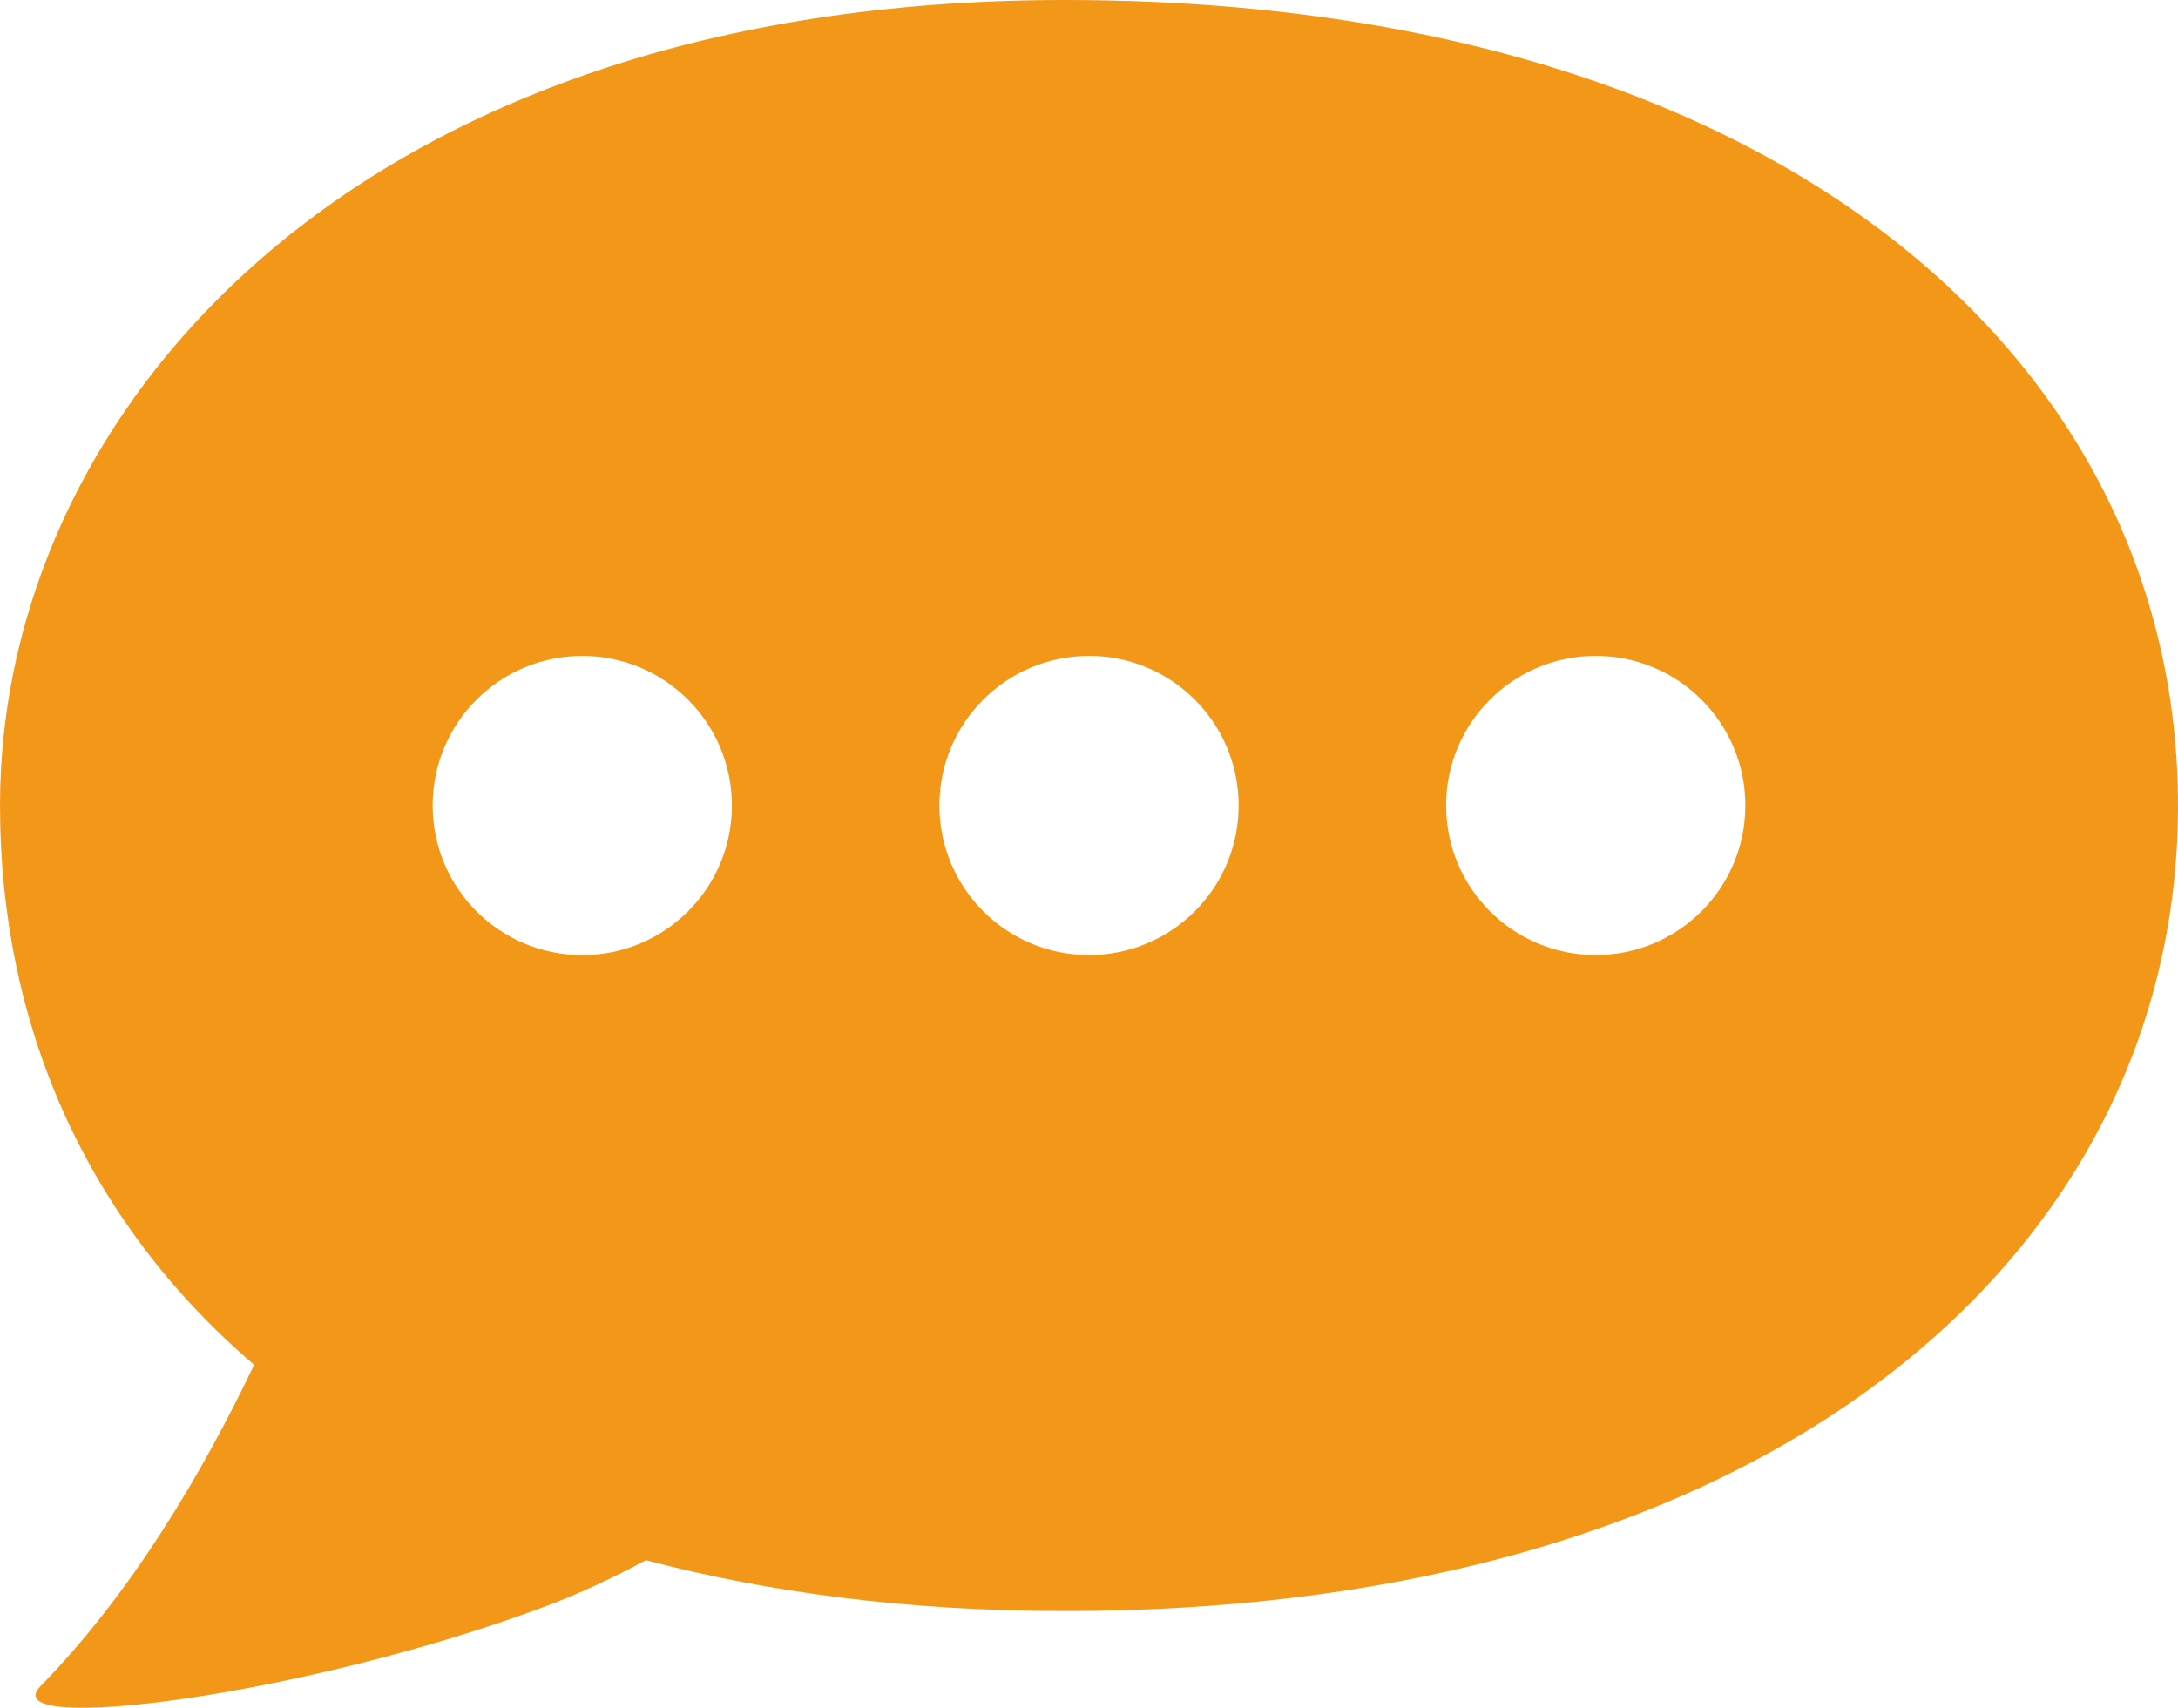 <?xml version="1.0" encoding="utf-8"?>
<!-- Generator: Adobe Illustrator 24.2.1, SVG Export Plug-In . SVG Version: 6.00 Build 0)  -->
<svg version="1.1" id="Layer_1" xmlns="http://www.w3.org/2000/svg" xmlns:xlink="http://www.w3.org/1999/xlink" x="0px" y="0px"
	 width="55.943px" height="43.876px" viewBox="0 0 55.943 43.876" enable-background="new 0 0 55.943 43.876" xml:space="preserve">
<g>
	<path fill="none" d="M14.956,24.537c2.122,0,3.843-1.72,3.843-3.843s-1.72-3.843-3.843-3.843s-3.843,1.72-3.843,3.843
		S12.834,24.537,14.956,24.537z"/>
	<path fill="none" d="M27.972,16.852c-2.122,0-3.843,1.72-3.843,3.843s1.72,3.843,3.843,3.843s3.843-1.72,3.843-3.843
		S30.094,16.852,27.972,16.852z"/>
	<path fill="none" d="M40.987,16.852c-2.122,0-3.843,1.72-3.843,3.843s1.72,3.843,3.843,3.843s3.843-1.72,3.843-3.843
		S43.109,16.852,40.987,16.852z"/>
	<path fill="#F39719" d="M27.346,0C9.06,0,0,10.575,0,20.695c0,5.586,2.18,10.646,6.528,14.369
		c-1.329,2.785-3.148,5.865-5.486,8.255c-1.245,1.272,6.767,0.274,12.961-2.046c0.918-0.344,1.786-0.757,2.586-1.189
		c3.144,0.83,6.711,1.306,10.757,1.306c18.286,0,28.597-9.265,28.597-20.695S45.633,0,27.346,0z M14.956,16.852
		c2.122,0,3.843,1.72,3.843,3.843s-1.72,3.843-3.843,3.843s-3.843-1.72-3.843-3.843S12.834,16.852,14.956,16.852z M27.972,24.537
		c-2.122,0-3.843-1.72-3.843-3.843s1.72-3.843,3.843-3.843s3.843,1.72,3.843,3.843S30.094,24.537,27.972,24.537z M40.987,24.537
		c-2.122,0-3.843-1.72-3.843-3.843s1.72-3.843,3.843-3.843s3.843,1.72,3.843,3.843S43.109,24.537,40.987,24.537z"/>
</g>
</svg>
